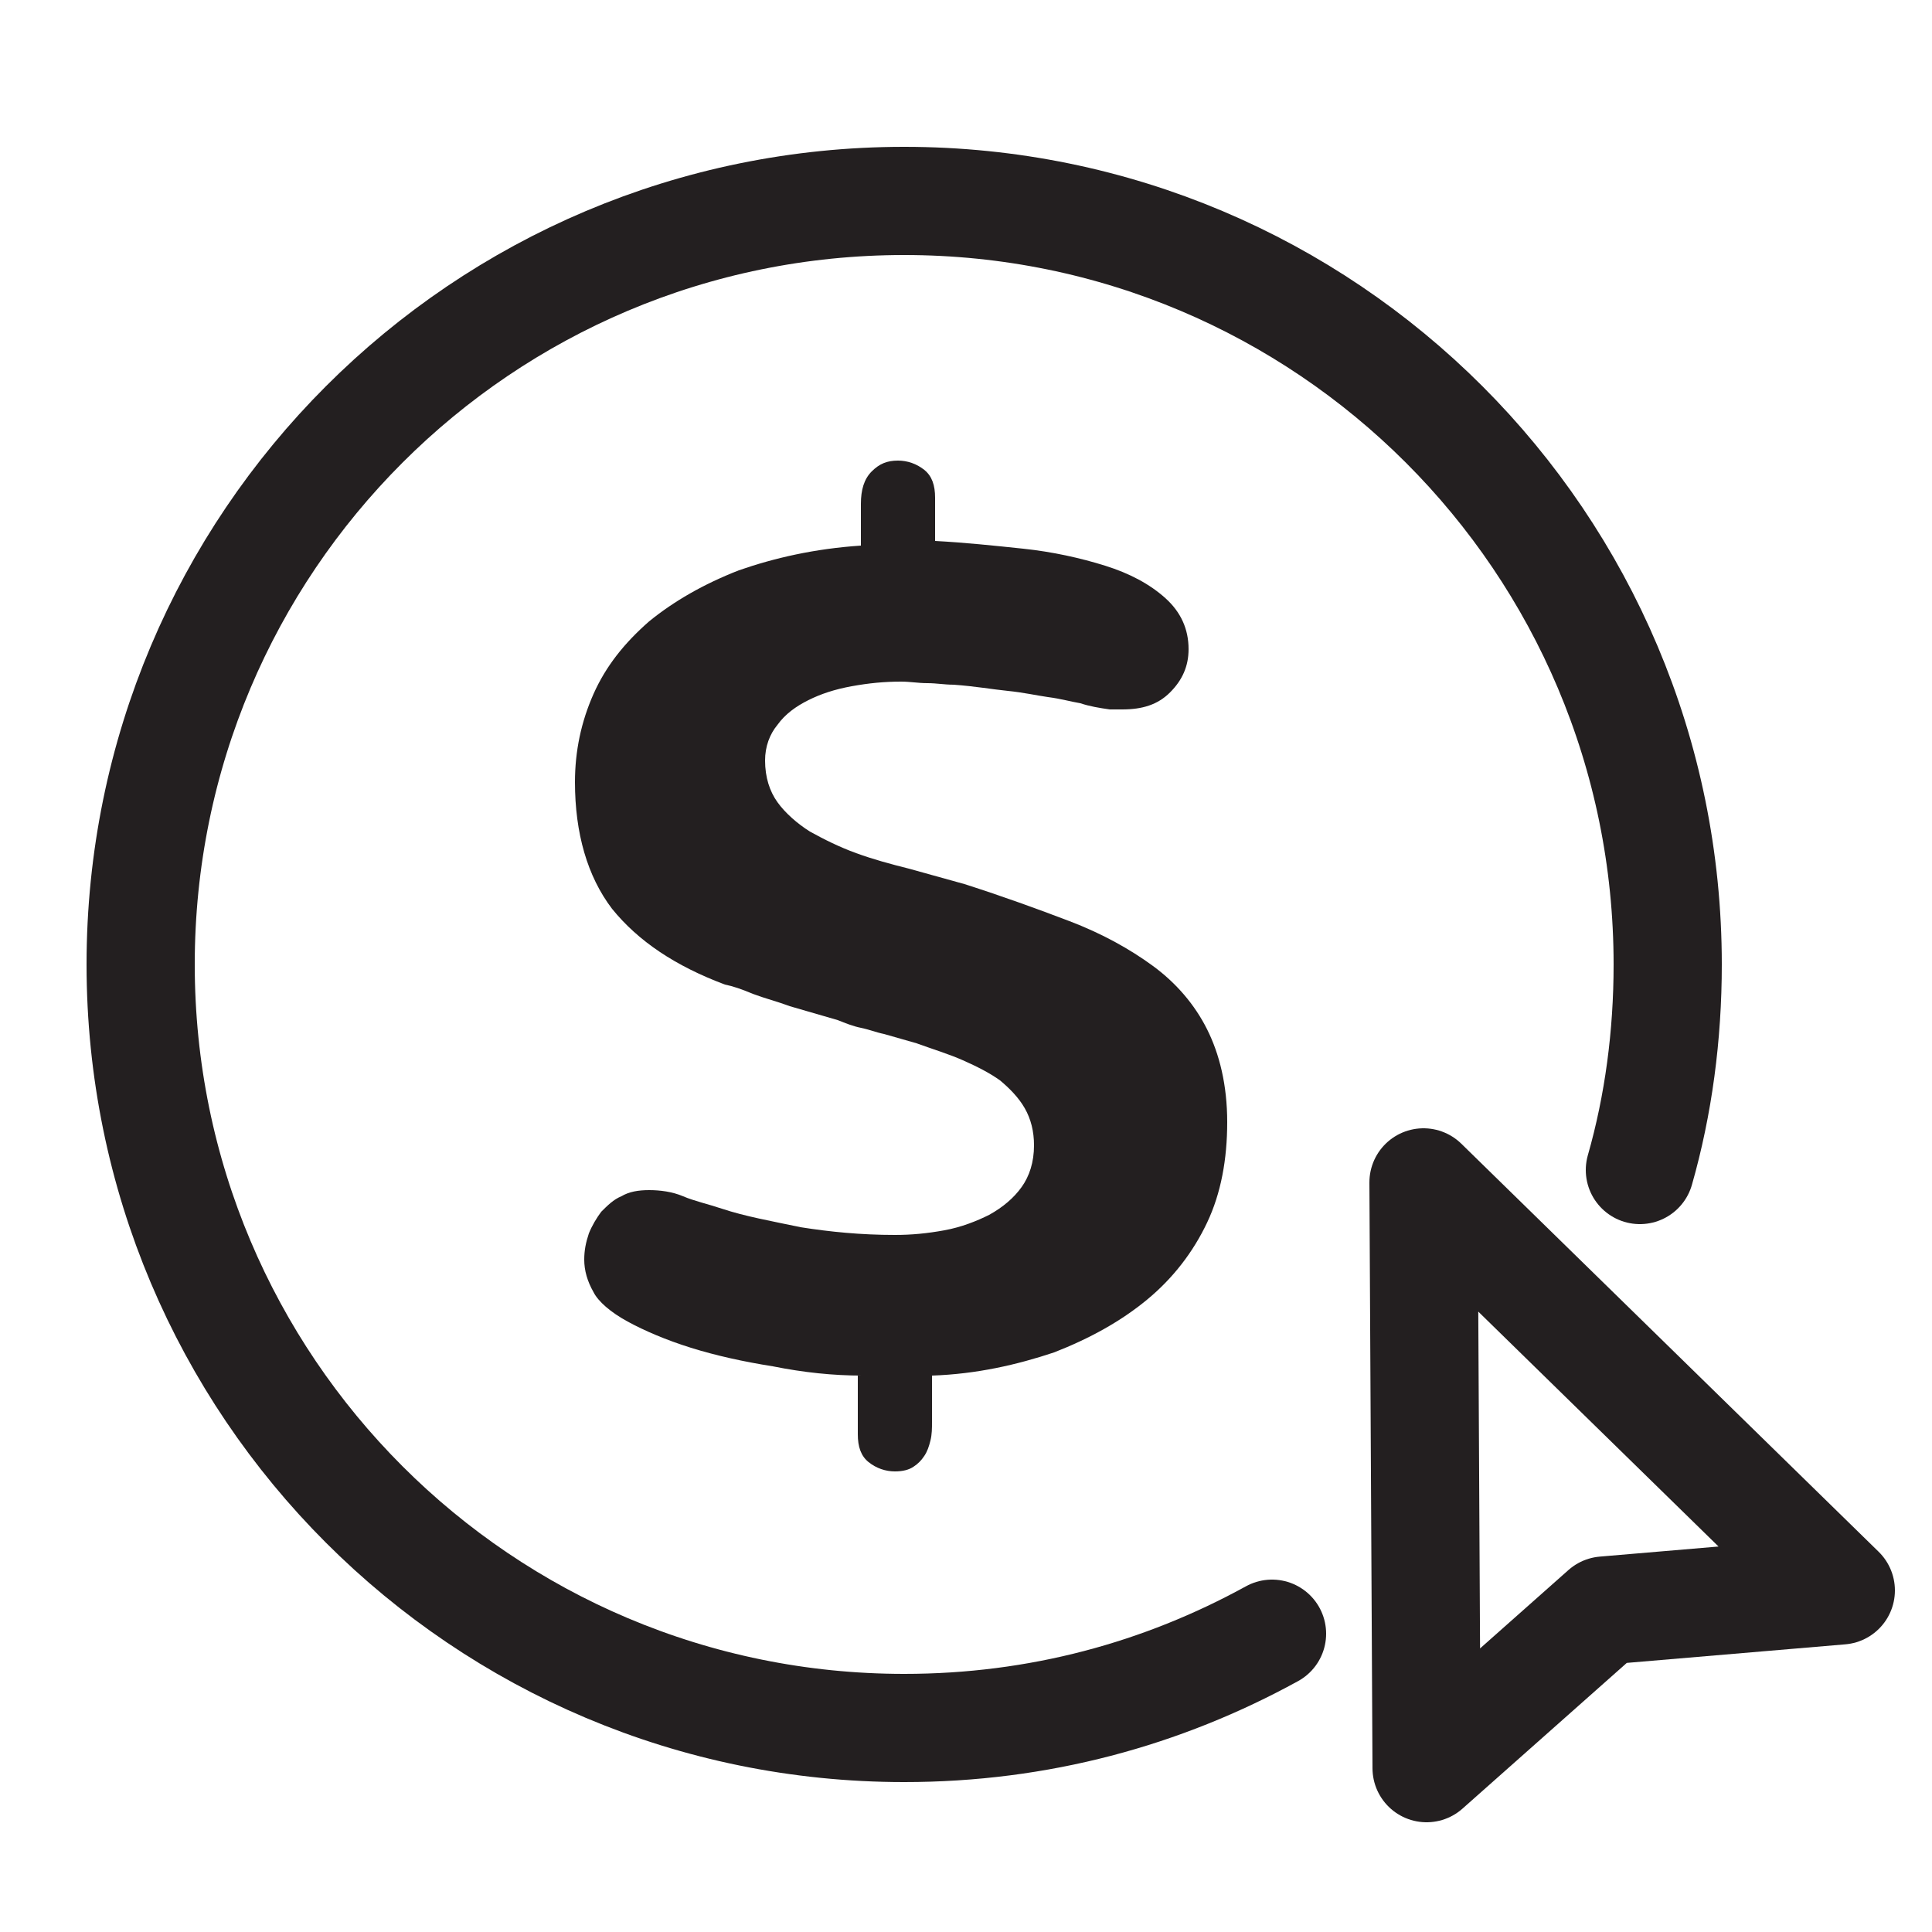 <?xml version="1.0" encoding="utf-8"?>
<!-- Generator: Adobe Illustrator 25.4.1, SVG Export Plug-In . SVG Version: 6.00 Build 0)  -->
<svg version="1.1" id="Слой_1" xmlns="http://www.w3.org/2000/svg" xmlns:xlink="http://www.w3.org/1999/xlink" x="0px" y="0px"
	 viewBox="0 0 125 125" style="enable-background:new 0 0 125 125;" xml:space="preserve">
<style type="text/css">
	.st0{fill:none;stroke:#231F20;stroke-width:7;stroke-linecap:round;stroke-linejoin:round;}
	.st1{fill:#231F20;}
</style>
<path class="st0" d="M82.3,105.7c-7.1,3.9-15.1,6.1-23.8,6.1c-27.3,0-49.4-22.1-49.4-49.4s22.1-49.4,49.4-49.4s49.4,22.1,49.4,49.4
	c0,4.6-0.6,9.1-1.8,13.3"/>
<g>
	<path class="st1" d="M55.8,89C53.9,89,52,88.8,50,88.4c-1.9-0.3-3.7-0.7-5.3-1.2c-1.6-0.5-3-1.1-4.1-1.7c-1.1-0.6-1.9-1.3-2.2-1.9
		c-0.4-0.7-0.6-1.4-0.6-2.1c0-0.6,0.1-1.1,0.3-1.7c0.2-0.5,0.5-1,0.8-1.4c0.4-0.4,0.8-0.8,1.3-1c0.5-0.3,1.1-0.4,1.8-0.4
		c0.7,0,1.5,0.1,2.2,0.4c0.7,0.3,1.6,0.5,2.5,0.8c1.5,0.5,3.2,0.8,5.1,1.2c1.9,0.3,3.9,0.5,6.1,0.5c1.1,0,2.1-0.1,3.2-0.3
		s2.1-0.6,2.9-1c0.9-0.5,1.6-1.1,2.1-1.8s0.8-1.6,0.8-2.7c0-0.9-0.2-1.7-0.6-2.4s-1-1.3-1.6-1.8c-0.7-0.5-1.5-0.9-2.4-1.3
		c-0.9-0.4-1.9-0.7-3-1.1l-2.1-0.6c-0.5-0.1-1-0.3-1.5-0.4s-1-0.3-1.5-0.5l-3.1-0.9c-0.8-0.3-1.6-0.5-2.4-0.8
		c-0.7-0.3-1.3-0.5-1.8-0.6c-3.2-1.2-5.6-2.8-7.3-4.9c-1.6-2.1-2.4-4.9-2.4-8.2c0-2,0.4-3.9,1.2-5.7c0.8-1.8,2-3.3,3.6-4.7
		c1.6-1.3,3.5-2.4,5.8-3.3c2.3-0.8,4.9-1.4,7.9-1.6v-2.7c0-0.9,0.2-1.6,0.7-2.1c0.5-0.5,1-0.7,1.7-0.7c0.6,0,1.2,0.2,1.7,0.6
		c0.5,0.4,0.7,1,0.7,1.8V35c1.9,0.1,3.8,0.3,5.7,0.5c1.9,0.2,3.7,0.6,5.3,1.1c1.6,0.5,2.9,1.2,3.9,2.1s1.5,2,1.5,3.3
		c0,1.1-0.4,2-1.2,2.8c-0.8,0.8-1.8,1.1-3.1,1.1c-0.1,0-0.2,0-0.4,0s-0.3,0-0.4,0c-0.7-0.1-1.3-0.2-1.9-0.4
		c-0.6-0.1-1.3-0.3-2.1-0.4c-0.7-0.1-1.6-0.3-2.6-0.4c-1-0.1-2.1-0.3-3.5-0.4c-0.6,0-1.1-0.1-1.7-0.1c-0.6,0-1.1-0.1-1.7-0.1
		c-1.1,0-2.1,0.1-3.2,0.3c-1.1,0.2-2,0.5-2.8,0.9c-0.8,0.4-1.5,0.9-2,1.6c-0.5,0.6-0.8,1.4-0.8,2.3c0,1.1,0.3,2,0.8,2.7
		c0.5,0.7,1.3,1.4,2.1,1.9c0.9,0.5,1.9,1,3,1.4c1.1,0.4,2.2,0.7,3.4,1l3.6,1c2.5,0.8,4.7,1.6,6.8,2.4c2.1,0.8,3.9,1.8,5.4,2.9
		c1.5,1.1,2.7,2.5,3.5,4.1c0.8,1.6,1.3,3.6,1.3,6c0,2.4-0.4,4.6-1.3,6.5c-0.9,1.9-2.2,3.6-3.9,5c-1.7,1.4-3.7,2.5-6,3.4
		c-2.4,0.8-5,1.4-7.9,1.5v3c0,0.4,0,0.8-0.1,1.2c-0.1,0.4-0.2,0.7-0.4,1s-0.4,0.5-0.7,0.7s-0.7,0.3-1.2,0.3c-0.6,0-1.2-0.2-1.7-0.6
		c-0.5-0.4-0.7-1-0.7-1.8V89z"/>
</g>
<g>
	<polygon class="st0" points="103.8,104.2 92.3,114.4 92.1,76.5 119.1,102.9 	"/>
</g>
</svg>
